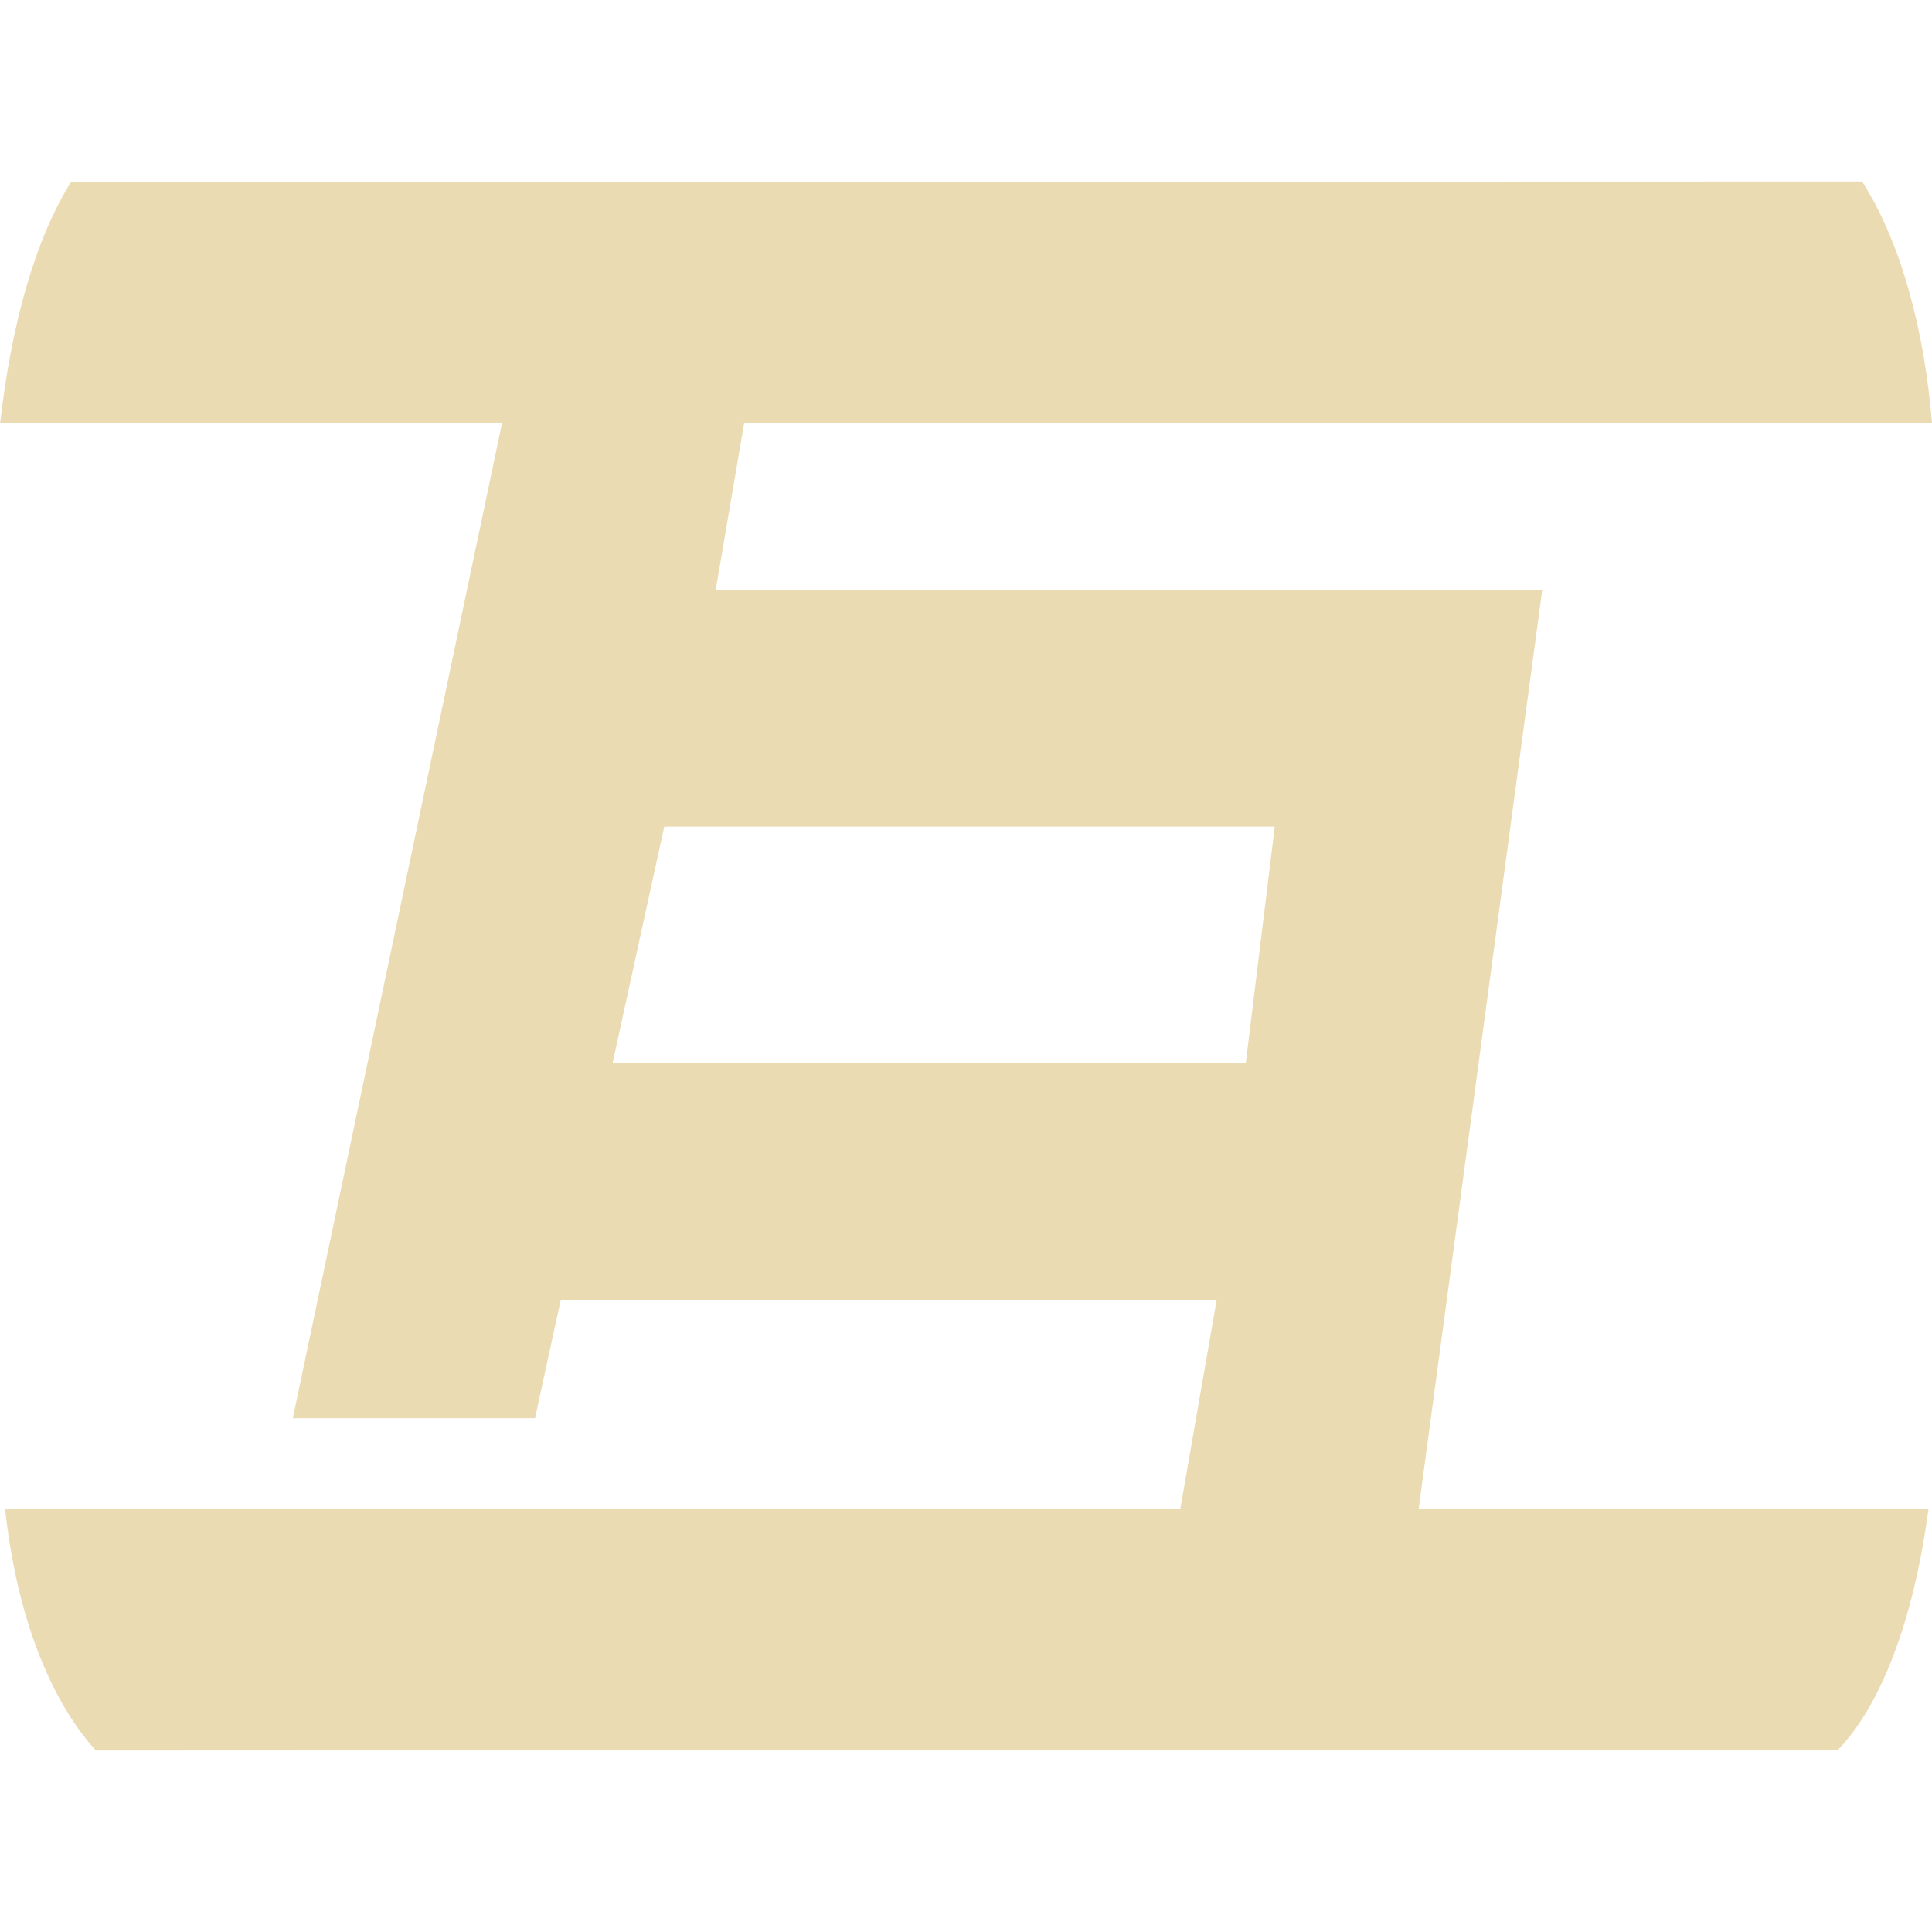 <svg width="16" height="16" version="1.1" xmlns="http://www.w3.org/2000/svg">
  <defs>
    <style type="text/css" id="current-color-scheme">.ColorScheme-Text { color:#ebdbb2; } .ColorScheme-Highlight { color:#458588; }</style>
  </defs>
  <path class="ColorScheme-Text" fill="currentColor" d="m0.588 1.507c-0.298 0.479-0.493 1.173-0.587 1.998l4.157-2e-3 -1.733 8.242h2.006l0.213-0.98h5.432l-0.301 1.73h-9.733c0.088 0.811 0.337 1.541 0.751 2.002l14.43-7e-3c0.351-0.366 0.624-1.062 0.748-1.993l-4.222-2e-3 1.023-7.609h-6.845l0.236-1.383 9.837 2e-3c-0.061-0.753-0.252-1.493-0.579-2.002zm4.913 5.339h5.056l-0.24 1.959h-5.244z"/>
</svg>

